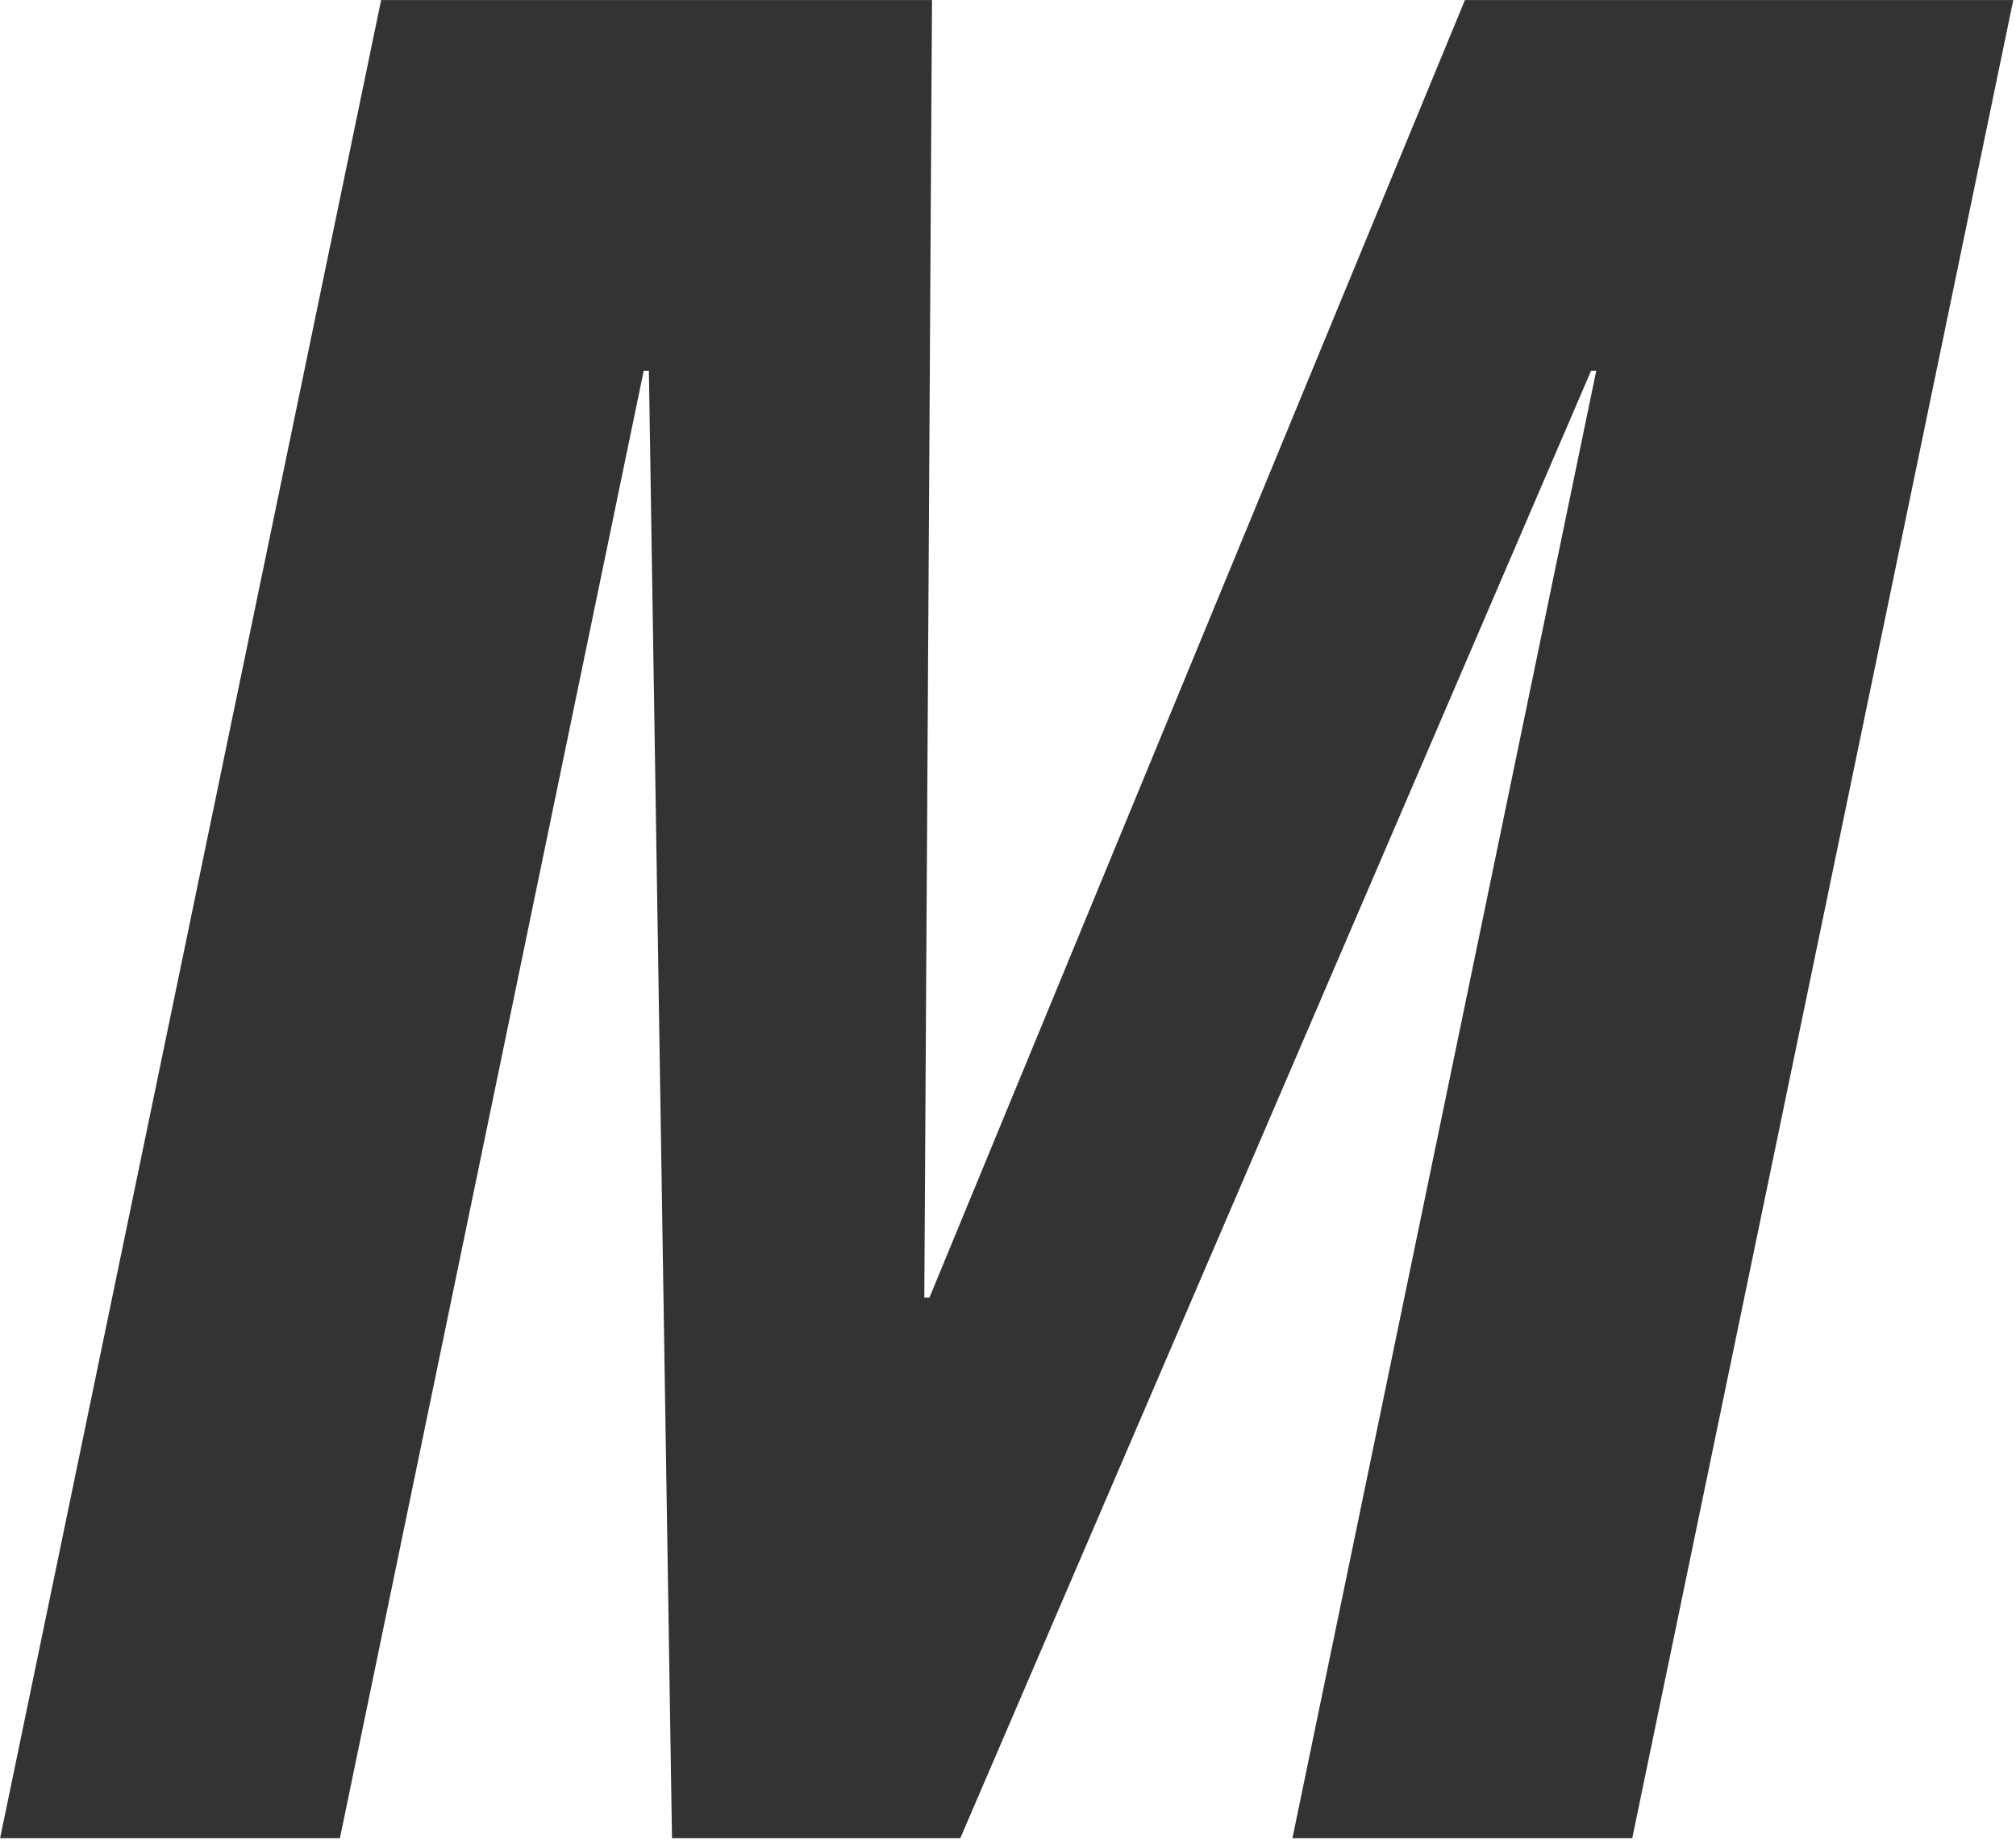 <?xml version="1.0" encoding="UTF-8" standalone="no"?>
<!DOCTYPE svg PUBLIC "-//W3C//DTD SVG 1.1//EN" "http://www.w3.org/Graphics/SVG/1.1/DTD/svg11.dtd">
<svg width="100%" height="100%" viewBox="0 0 368 336" version="1.1" xmlns="http://www.w3.org/2000/svg" xmlns:xlink="http://www.w3.org/1999/xlink" xml:space="preserve" xmlns:serif="http://www.serif.com/" style="fill-rule:evenodd;clip-rule:evenodd;stroke-linejoin:round;stroke-miterlimit:2;">
    <g transform="matrix(1,0,0,1,-1203.58,-267.002)">
        <g transform="matrix(4.167,0,0,4.167,953.584,116.648)">
            <g transform="matrix(1,0,0,1,76.69,116.605)">
                <path d="M0,-80.52L24.132,-80.52L23.794,-23.682L24.02,-23.682L47.477,-80.52L71.498,-80.52L54.807,0L39.921,0L53.229,-64.28L53.002,-64.28L25.372,0L12.742,0L11.729,-64.28L11.502,-64.28L-1.805,0L-16.691,0L0,-80.52Z" style="fill:rgb(51,51,51);fill-rule:nonzero;"/>
            </g>
        </g>
    </g>
</svg>
